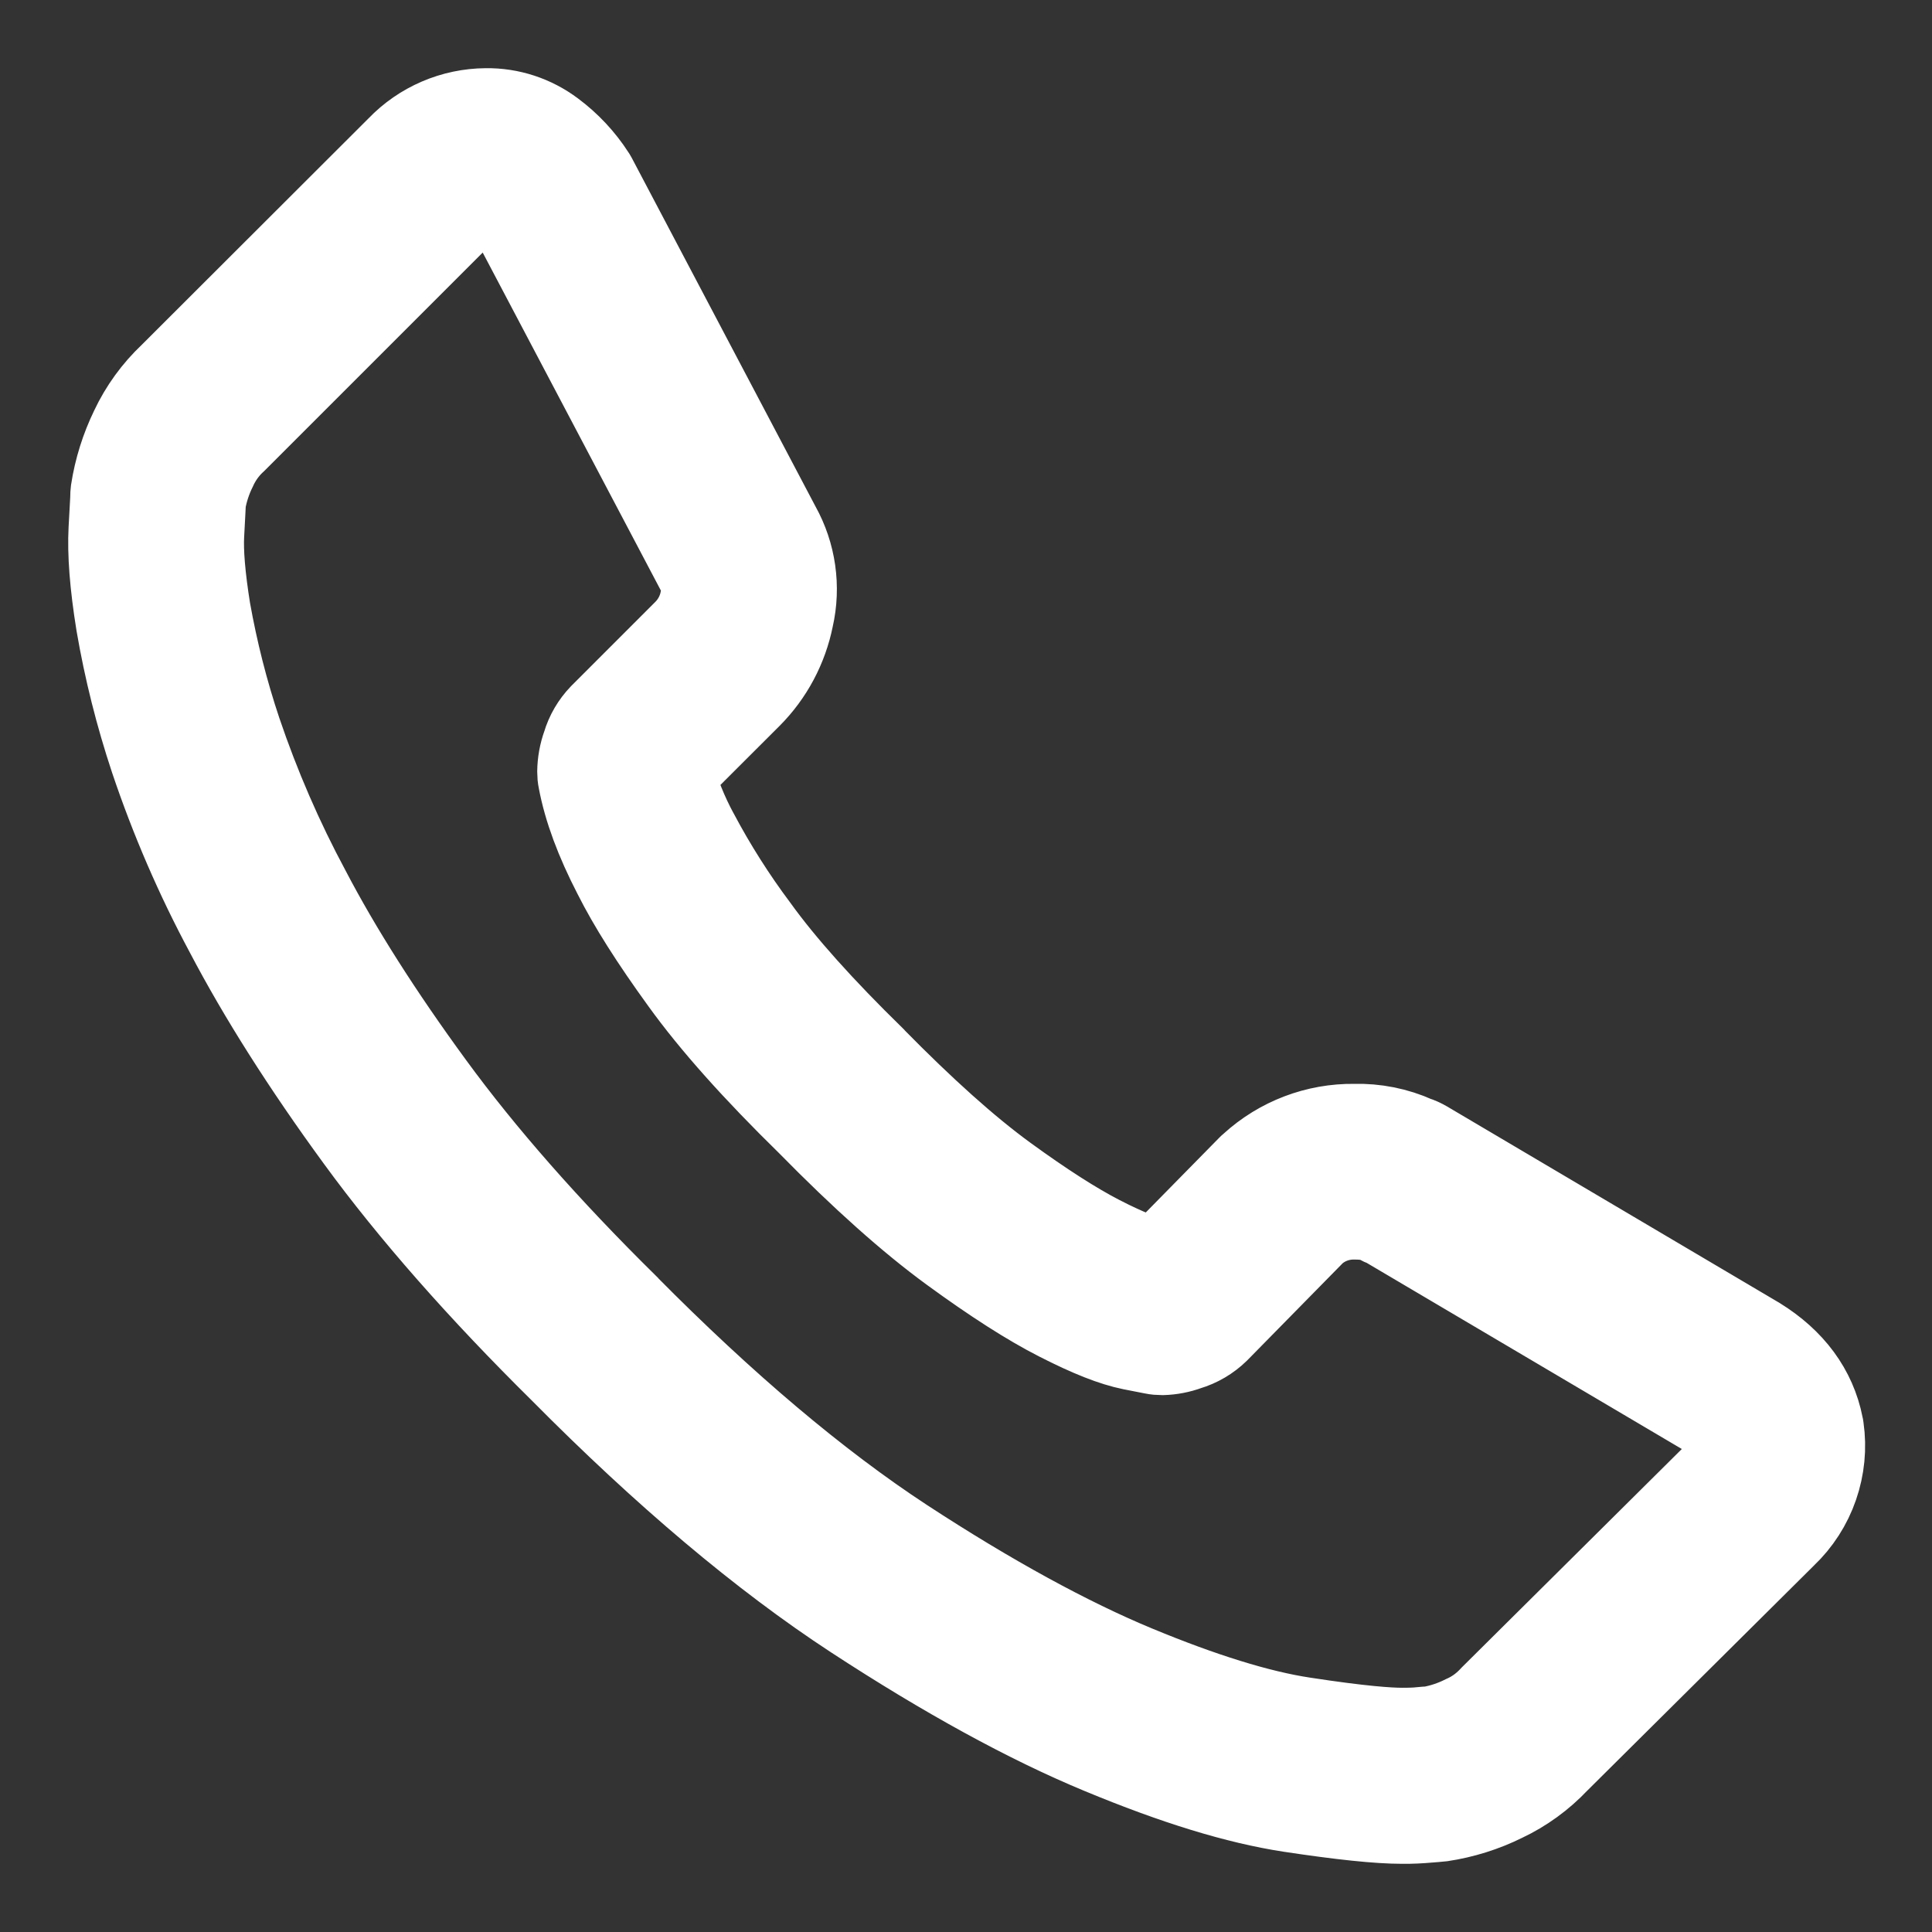 <svg width="17" height="17" viewBox="0 0 17 17" fill="none" xmlns="http://www.w3.org/2000/svg">
<rect x="0" y="0" width="17" height="17" fill="#333333" stroke="none"/>
<path d="M15.997 12.548C15.936 12.243 15.752 11.993 15.45 11.806L15.443 11.802L12.529 10.08C12.503 10.065 12.475 10.052 12.446 10.043C12.28 9.968 12.098 9.932 11.916 9.937C11.59 9.933 11.275 10.053 11.034 10.273C11.027 10.278 11.021 10.284 11.015 10.29L10.202 11.117L10.11 11.099C10.058 11.089 9.931 11.051 9.662 10.912C9.445 10.8 9.164 10.621 8.829 10.377C8.493 10.132 8.104 9.783 7.667 9.338L7.662 9.332C7.216 8.896 6.869 8.51 6.631 8.179C6.434 7.916 6.258 7.638 6.104 7.348L6.101 7.343C6.008 7.17 5.934 6.987 5.882 6.798L6.578 6.103C6.761 5.919 6.885 5.685 6.936 5.431C6.997 5.165 6.957 4.885 6.824 4.647L5.21 1.585C5.205 1.577 5.2 1.568 5.195 1.559C5.102 1.415 4.984 1.289 4.847 1.187C4.682 1.063 4.482 0.997 4.276 1C4.136 1.001 3.998 1.03 3.87 1.085C3.742 1.14 3.626 1.22 3.529 1.321L1.526 3.321C1.386 3.453 1.272 3.61 1.19 3.784C1.107 3.955 1.05 4.136 1.021 4.324C1.019 4.34 1.018 4.357 1.018 4.374C1.018 4.386 1.015 4.44 1.003 4.658C0.992 4.868 1.012 5.139 1.068 5.485C1.137 5.888 1.237 6.285 1.366 6.673C1.543 7.199 1.763 7.708 2.025 8.196C2.315 8.749 2.7 9.357 3.172 10.003C3.643 10.649 4.25 11.337 4.963 12.041C5.863 12.95 6.726 13.678 7.529 14.203C8.332 14.728 9.06 15.126 9.697 15.39C10.35 15.661 10.891 15.827 11.354 15.898C11.805 15.966 12.127 16 12.339 16C12.417 16.001 12.494 15.997 12.572 15.99L12.635 15.985C12.65 15.984 12.664 15.983 12.679 15.981C12.866 15.953 13.048 15.896 13.218 15.812C13.392 15.73 13.549 15.616 13.681 15.476L15.683 13.488C15.805 13.372 15.898 13.228 15.953 13.068C16.008 12.909 16.025 12.739 16.001 12.572C16 12.565 15.998 12.557 15.997 12.548ZM15.156 12.959L13.148 14.952L13.134 14.967C13.065 15.039 12.984 15.097 12.893 15.137C12.797 15.185 12.695 15.219 12.589 15.238C12.569 15.238 12.541 15.241 12.496 15.245C12.471 15.248 12.423 15.251 12.339 15.251C12.221 15.251 11.974 15.235 11.466 15.157C11.07 15.097 10.57 14.942 9.982 14.698C9.394 14.454 8.7 14.076 7.937 13.577C7.174 13.077 6.356 12.386 5.492 11.513L5.489 11.509C4.802 10.832 4.226 10.177 3.777 9.562C3.327 8.947 2.96 8.37 2.688 7.849C2.446 7.399 2.243 6.93 2.079 6.446C1.961 6.094 1.87 5.734 1.805 5.369C1.759 5.08 1.74 4.855 1.749 4.701C1.759 4.524 1.762 4.449 1.764 4.412C1.783 4.307 1.816 4.206 1.863 4.111C1.904 4.02 1.962 3.938 2.033 3.87L2.048 3.856L4.056 1.848C4.147 1.757 4.221 1.745 4.275 1.745C4.32 1.743 4.363 1.756 4.399 1.783C4.461 1.829 4.514 1.887 4.557 1.952L6.165 5.002L6.17 5.011C6.217 5.093 6.23 5.189 6.207 5.28C6.186 5.392 6.132 5.495 6.052 5.576L5.311 6.317C5.245 6.386 5.196 6.469 5.169 6.561C5.142 6.635 5.128 6.713 5.127 6.792C5.127 6.815 5.129 6.838 5.134 6.861C5.181 7.11 5.281 7.38 5.439 7.686C5.57 7.947 5.763 8.252 6.029 8.619C6.294 8.987 6.665 9.401 7.139 9.865C7.603 10.338 8.024 10.714 8.391 10.982C8.758 11.25 9.069 11.449 9.324 11.579C9.598 11.719 9.801 11.799 9.964 11.832L10.153 11.869C10.177 11.874 10.202 11.876 10.227 11.876C10.3 11.874 10.373 11.86 10.441 11.835C10.535 11.807 10.62 11.757 10.69 11.689L11.541 10.823C11.645 10.73 11.78 10.681 11.919 10.683C12.057 10.683 12.115 10.709 12.134 10.721C12.157 10.734 12.181 10.745 12.206 10.754L15.062 12.441C15.212 12.534 15.249 12.621 15.265 12.682C15.271 12.733 15.264 12.786 15.245 12.835C15.226 12.883 15.196 12.927 15.156 12.961V12.959Z" fill="white" stroke="white" stroke-width="0.8"/>
</svg>
